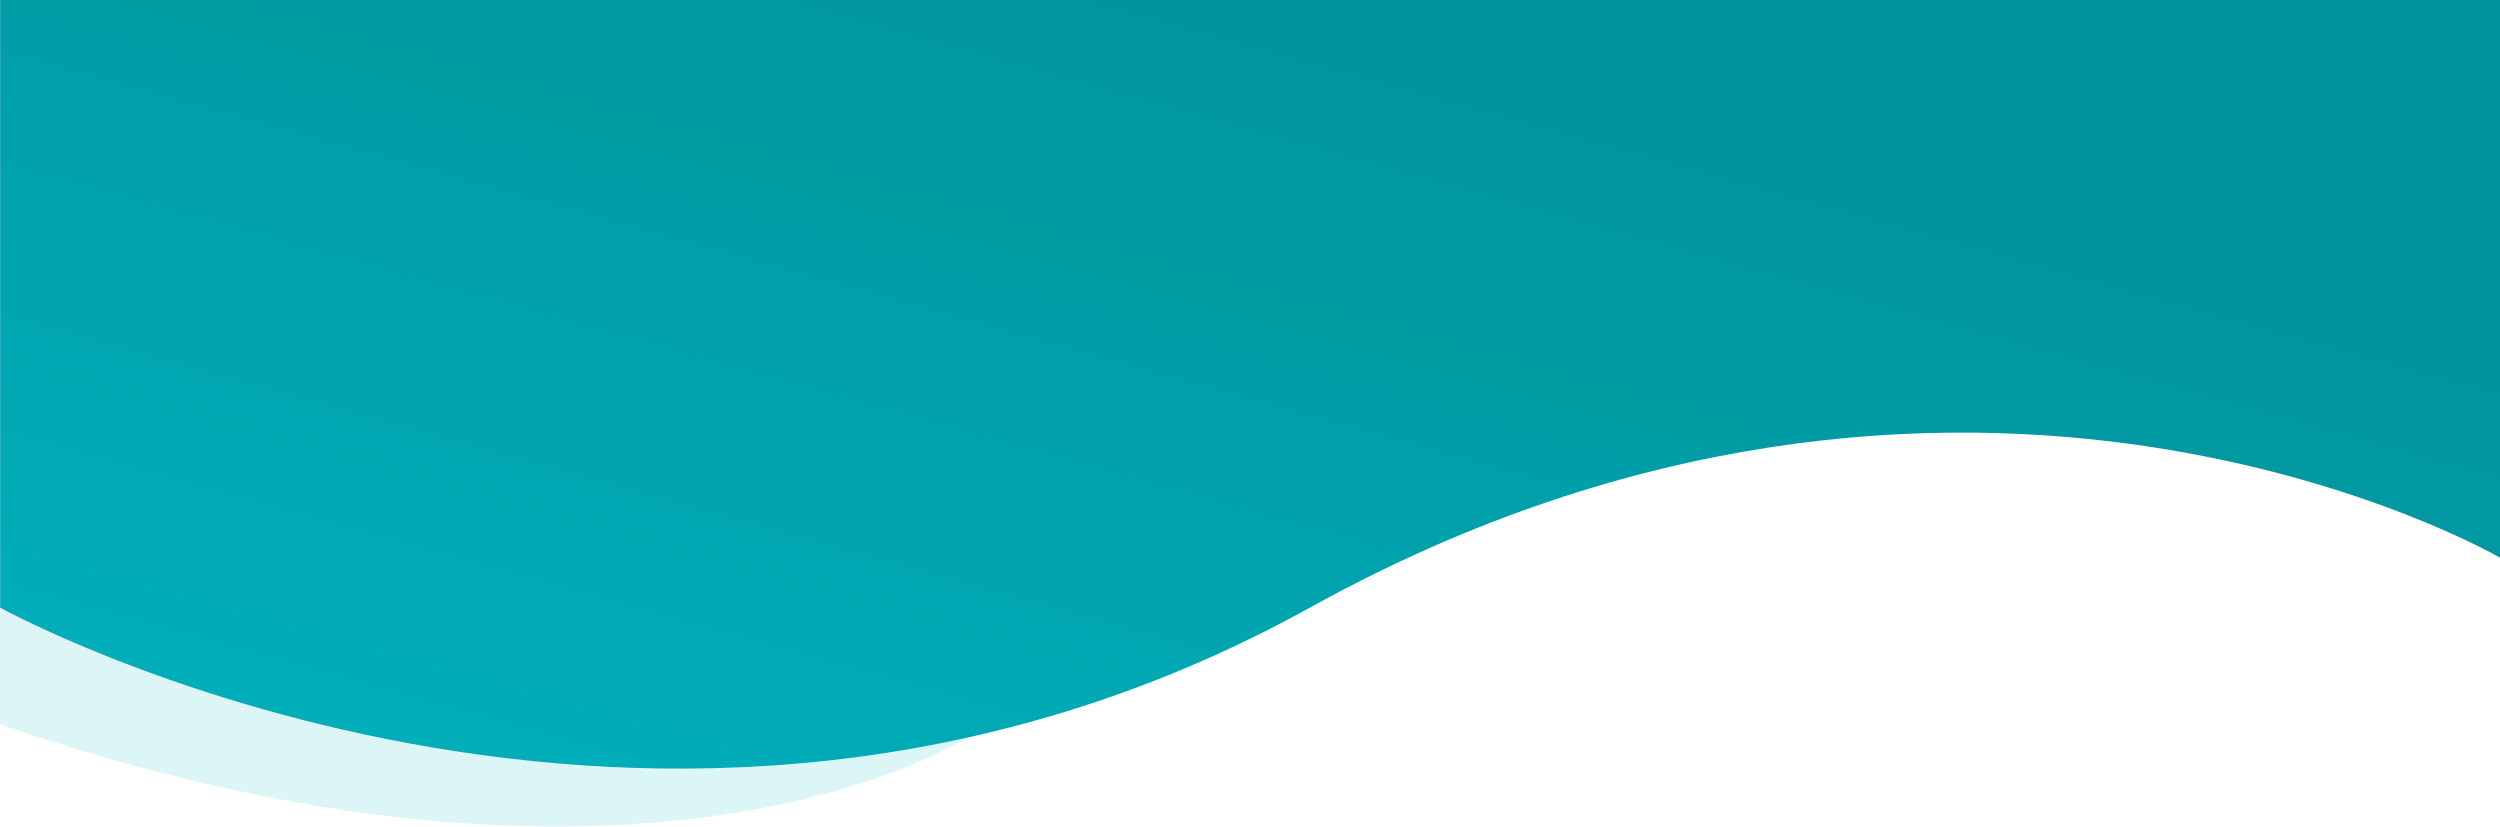 <svg xmlns="http://www.w3.org/2000/svg" xmlns:xlink="http://www.w3.org/1999/xlink" width="1366.072" height="451.632" viewBox="0 0 1366.072 451.632">
  <defs>
    <linearGradient id="linear-gradient" x1="0.098" y1="0.928" x2="0.682" y2="0.127" gradientUnits="objectBoundingBox">
      <stop offset="0" stop-color="#00b3bf"/>
      <stop offset="1" stop-color="#00949d"/>
    </linearGradient>
  </defs>
  <g id="Group_9521" data-name="Group 9521" transform="translate(0.071 -95.999)">
    <path id="Path_11236" data-name="Path 11236" d="M12764,11350.763s243.712,137.146,530.2,72.129c1.006,0-171.026,113.508-519.311-2.418-3.786-1.261-7.328-2.457-10.888-3.677-.7-.241,4.011,1.378,3.334,1.146-2.314-.794-3.334-1.146-3.334-1.146h0Z" transform="translate(-12764 -10925)" fill="#00b3bf" opacity="0.14"/>
    <path id="Path_11235" data-name="Path 11235" d="M12764,11020v332.037s358.087,197.917,715.661,0,650.339-27.3,650.339-27.3V11020Z" transform="translate(-12764 -10924)" fill="url(#linear-gradient)"/>
  </g>
</svg>
